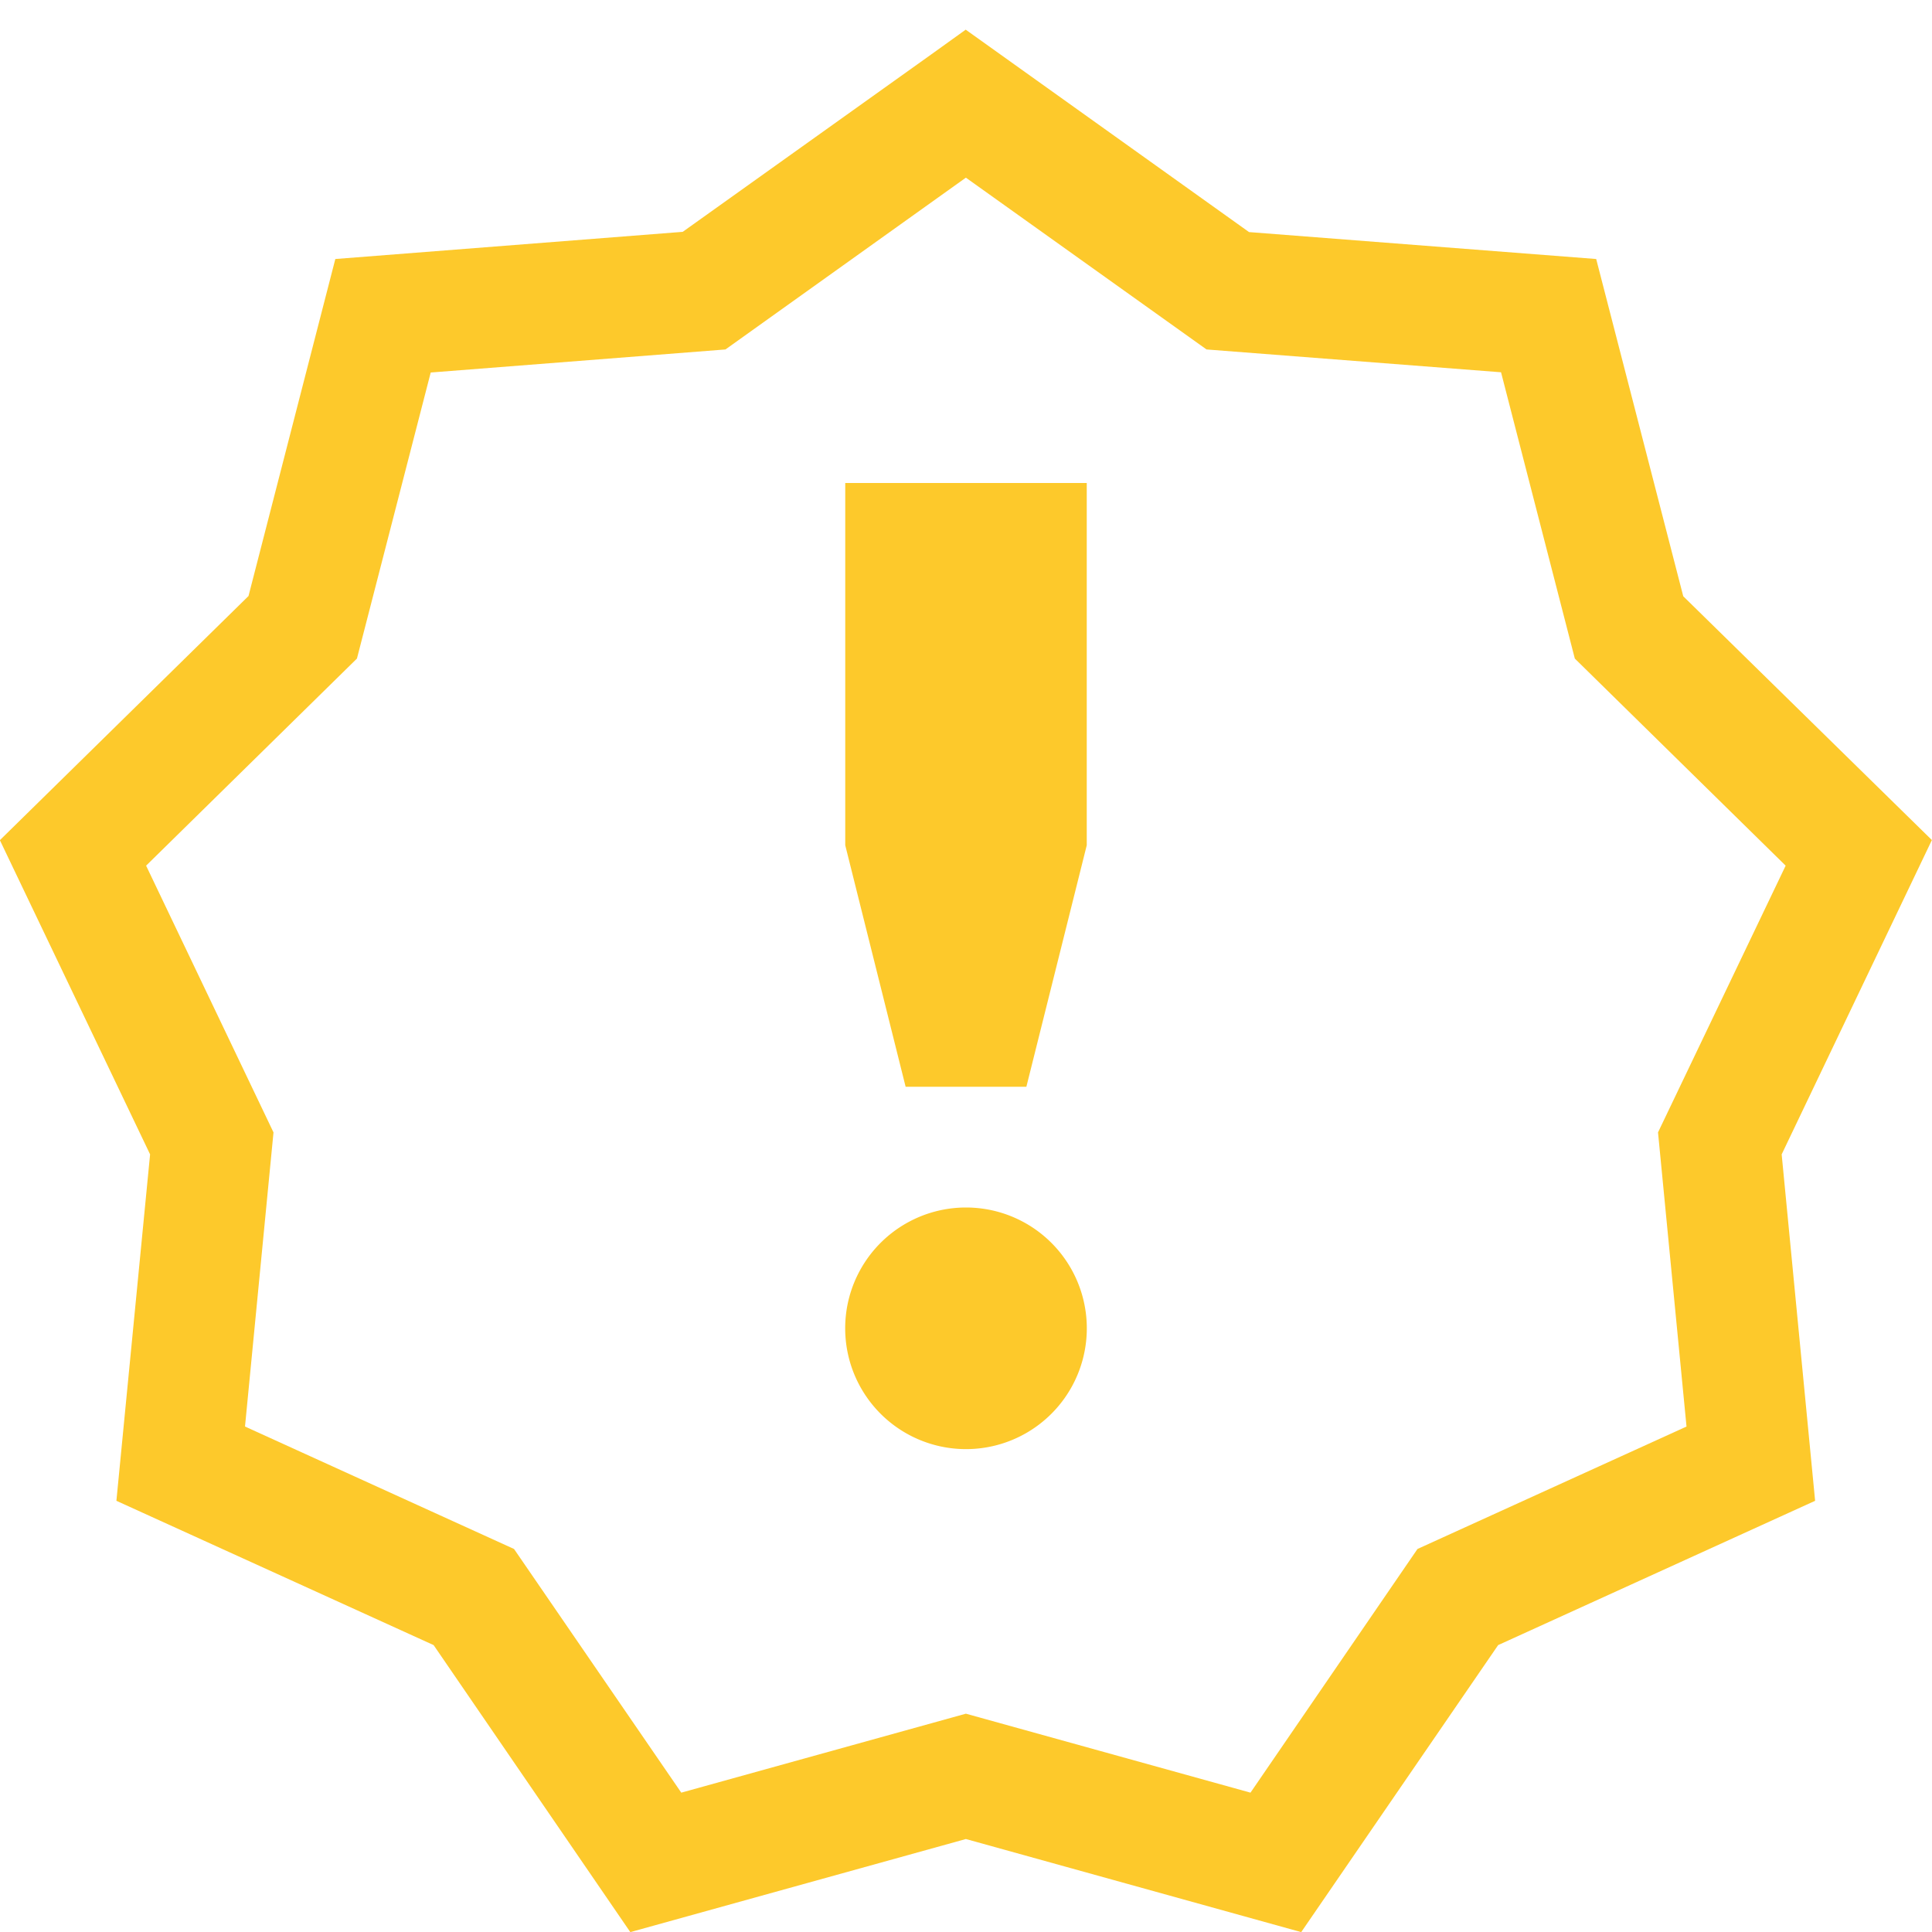 <svg width="16" height="16" version="1.1" xmlns="http://www.w3.org/2000/svg">
 <path d="m8 0.244-0.291 0.209-2.055 1.467-2.877 0.225-0.719 2.791-2.059 2.022 1.244 2.602-0.279 2.869 2.627 1.195 1.629 2.377 2.779-0.771 2.777 0.771 1.631-2.377 2.625-1.195-0.277-2.869 1.244-2.603-2.059-2.019-0.721-2.793-2.875-0.223-2.346-1.676zm0 1.228 1.992 1.422 2.439 0.189 0.611 2.371 1.746 1.715-1.057 2.209 0.236 2.436-2.228 1.014-1.383 2.018-2.357-0.654-2.357 0.654-1.385-2.018-2.228-1.014 0.236-2.436-1.055-2.209 1.746-1.715 0.611-2.369 2.441-0.191 1.99-1.422z" color="#000000" color-rendering="auto" dominant-baseline="auto" fill="#fdc92b" image-rendering="auto" shape-rendering="auto" solid-color="#000000" stop-color="#000000" style="font-feature-settings:normal;font-variant-alternates:normal;font-variant-caps:normal;font-variant-east-asian:normal;font-variant-ligatures:normal;font-variant-numeric:normal;font-variant-position:normal;font-variation-settings:normal;inline-size:0;isolation:auto;mix-blend-mode:normal;shape-margin:0;shape-padding:0;text-decoration-color:#000000;text-decoration-line:none;text-decoration-style:solid;text-indent:0;text-orientation:mixed;text-transform:none;white-space:normal"/>
 <path d="m7 4h2v3l-0.5 2h-1l-0.5-2z" color="#000000" fill="#fdc92b" stroke-width=".761" style="font-feature-settings:normal;font-variant-alternates:normal;font-variant-caps:normal;font-variant-ligatures:normal;font-variant-numeric:normal;font-variant-position:normal;isolation:auto;mix-blend-mode:normal;shape-padding:0;text-decoration-color:#000000;text-decoration-line:none;text-decoration-style:solid;text-indent:0;text-orientation:mixed;text-transform:none;white-space:normal"/>
 <path d="m8 10a1 1 0 1 1 0 2.001 1 1 0 0 1 0-2.001z" color="#000000" fill="#fdc92b" stroke-width=".761" style="font-feature-settings:normal;font-variant-alternates:normal;font-variant-caps:normal;font-variant-ligatures:normal;font-variant-numeric:normal;font-variant-position:normal;isolation:auto;mix-blend-mode:normal;shape-padding:0;text-decoration-color:#000000;text-decoration-line:none;text-decoration-style:solid;text-indent:0;text-orientation:mixed;text-transform:none;white-space:normal"/>
</svg>
